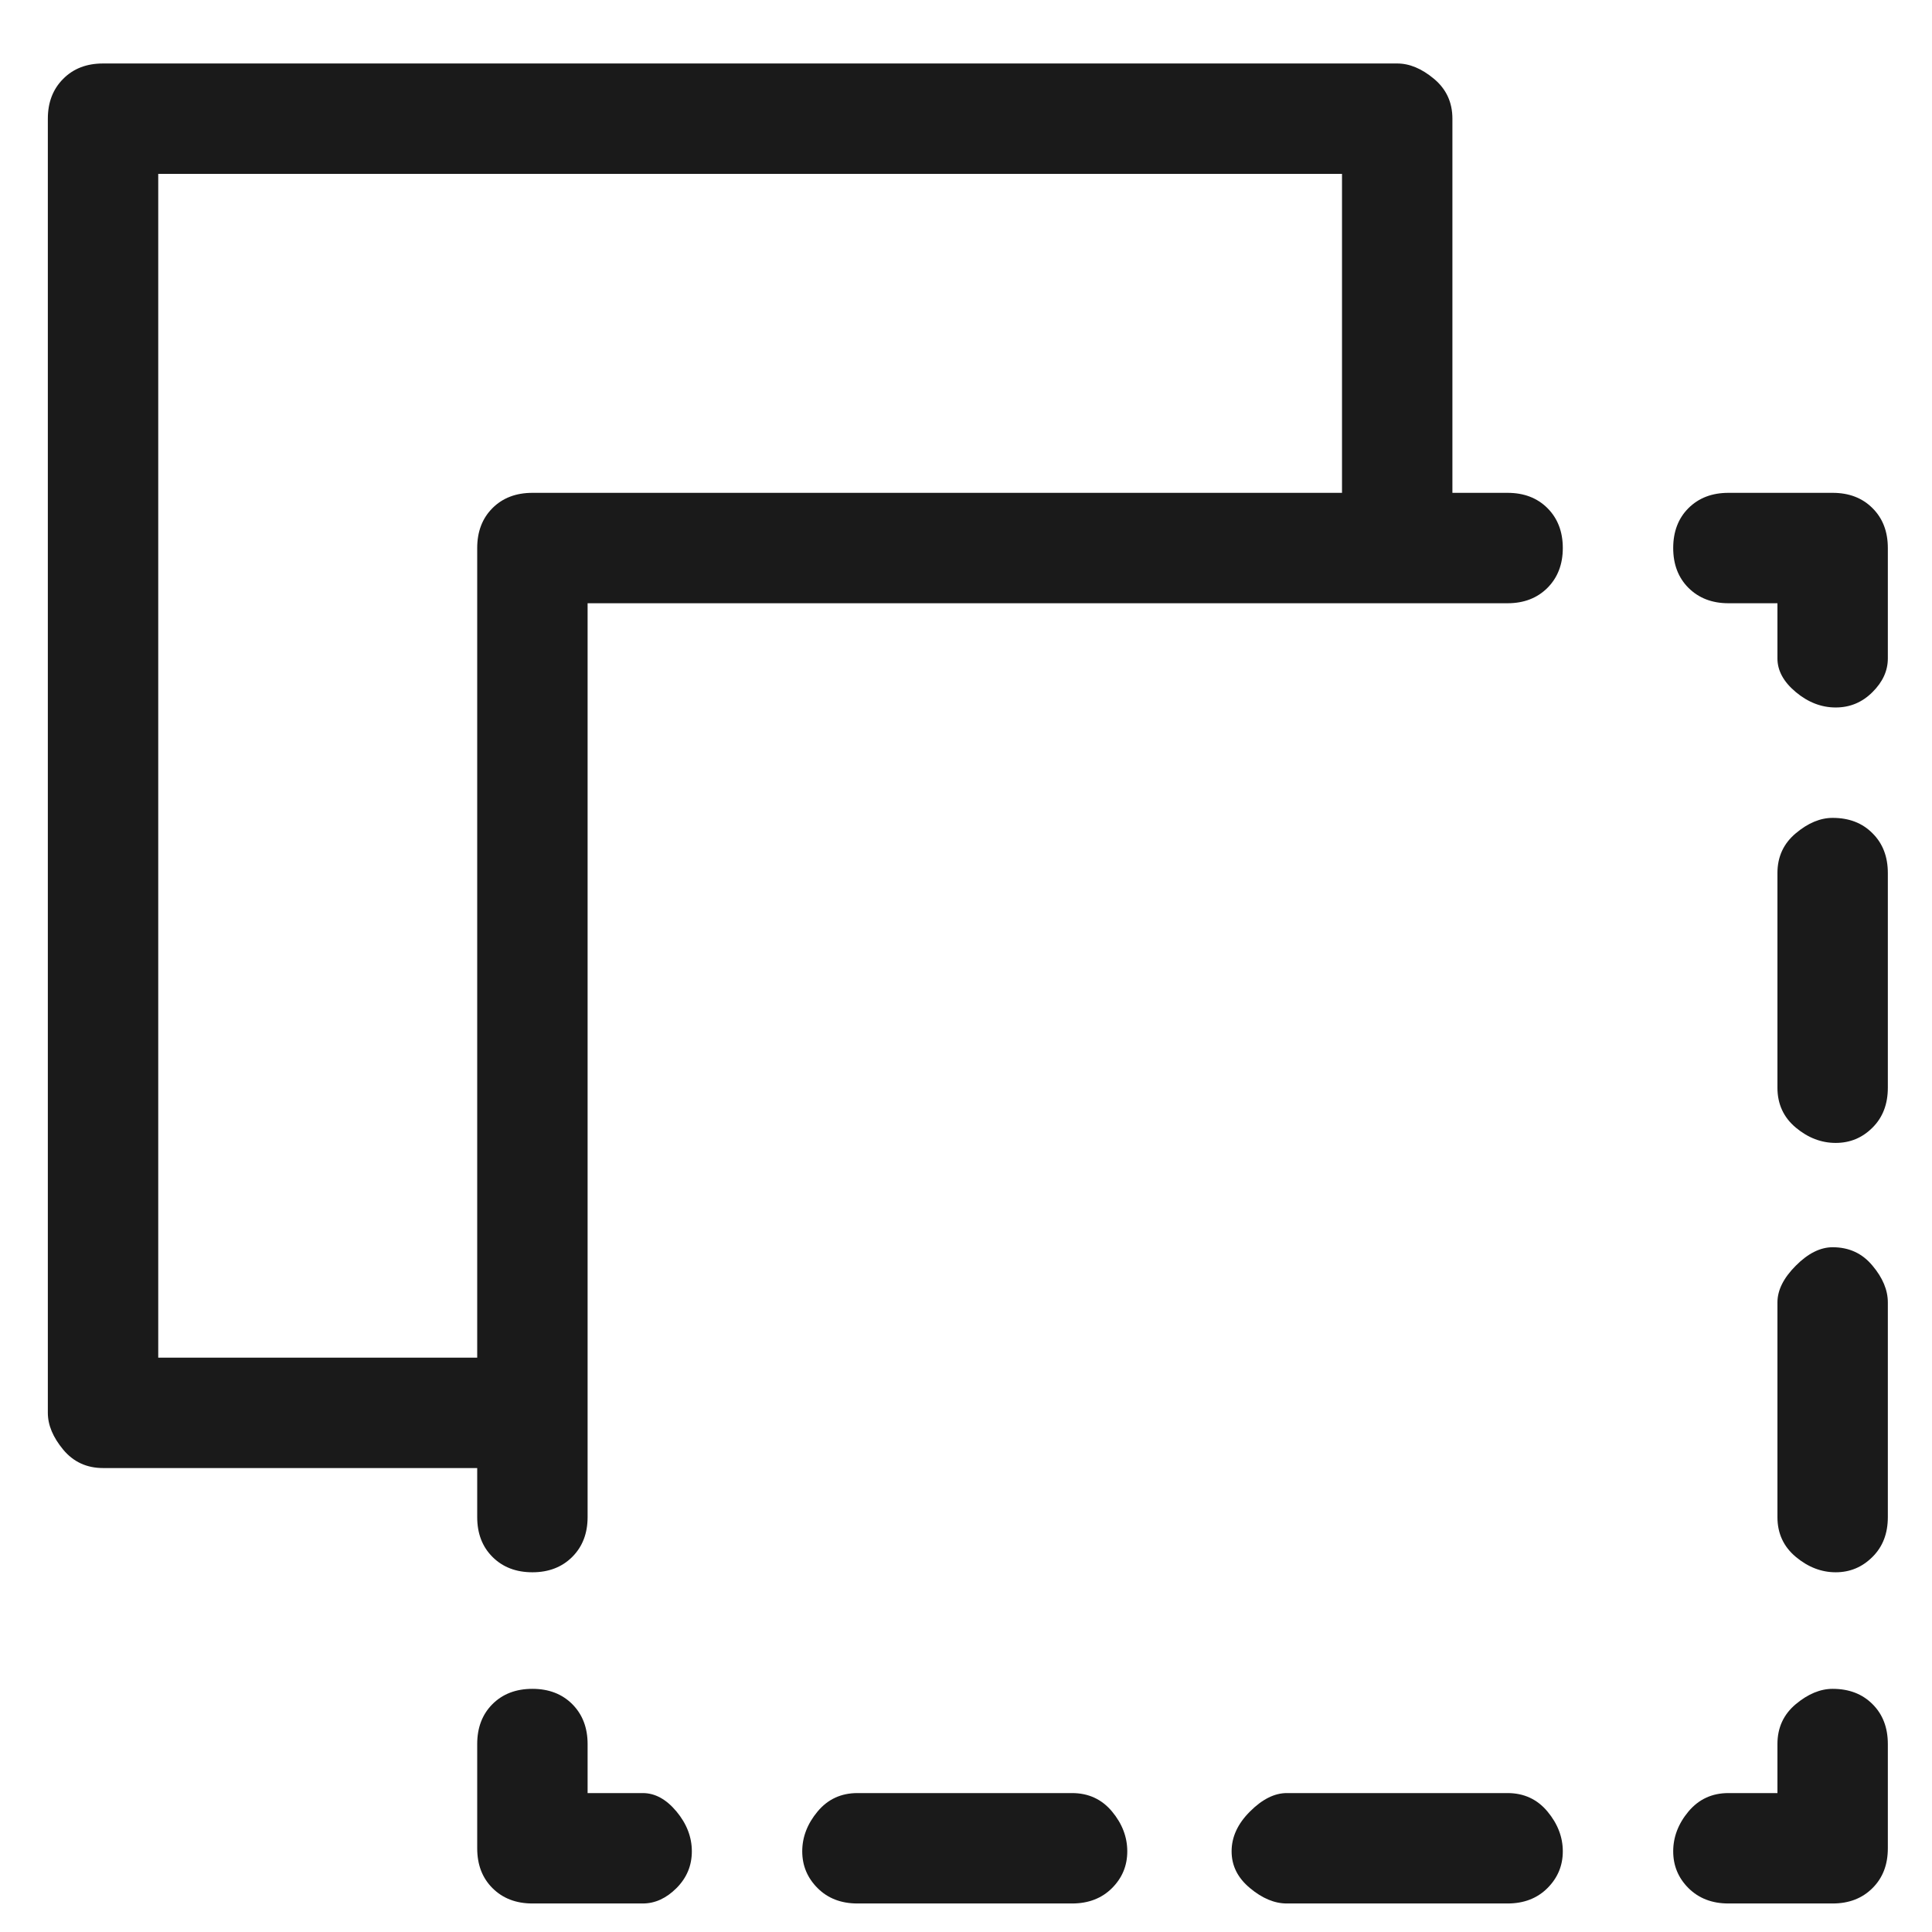 <svg width="21" height="21" viewBox="0 0 21 21" fill="none" xmlns="http://www.w3.org/2000/svg">
<g clip-path="url(#clip0_20_1472)">
<path d="M16.387 19.49H13.987C13.853 19.49 13.72 19.557 13.587 19.69C13.453 19.823 13.387 19.968 13.387 20.123C13.387 20.279 13.453 20.412 13.587 20.523C13.72 20.634 13.853 20.69 13.987 20.69H16.387C16.564 20.69 16.709 20.634 16.82 20.523C16.931 20.412 16.987 20.279 16.987 20.123C16.987 19.968 16.931 19.823 16.82 19.69C16.709 19.557 16.564 19.49 16.387 19.49ZM11.653 19.49H9.32C9.142 19.49 8.998 19.557 8.887 19.69C8.776 19.823 8.72 19.968 8.72 20.123C8.72 20.279 8.776 20.412 8.887 20.523C8.998 20.634 9.142 20.69 9.32 20.69H11.653C11.831 20.69 11.976 20.634 12.087 20.523C12.198 20.412 12.253 20.279 12.253 20.123C12.253 19.968 12.198 19.823 12.087 19.69C11.976 19.557 11.831 19.49 11.653 19.49ZM19.92 8.89C19.787 8.89 19.653 8.945 19.52 9.057C19.387 9.168 19.32 9.312 19.32 9.49V11.823C19.32 12.001 19.387 12.146 19.52 12.257C19.653 12.368 19.798 12.423 19.953 12.423C20.109 12.423 20.242 12.368 20.353 12.257C20.465 12.146 20.52 12.001 20.52 11.823V9.49C20.52 9.312 20.465 9.168 20.353 9.057C20.242 8.945 20.098 8.89 19.92 8.89ZM19.92 13.557C19.787 13.557 19.653 13.623 19.52 13.757C19.387 13.89 19.32 14.023 19.32 14.157V16.49C19.32 16.668 19.387 16.812 19.52 16.923C19.653 17.034 19.798 17.09 19.953 17.09C20.109 17.09 20.242 17.034 20.353 16.923C20.465 16.812 20.52 16.668 20.52 16.49V14.157C20.52 14.023 20.465 13.89 20.353 13.757C20.242 13.623 20.098 13.557 19.92 13.557ZM6.987 19.49H6.387V18.957C6.387 18.779 6.331 18.634 6.22 18.523C6.109 18.412 5.964 18.357 5.787 18.357C5.609 18.357 5.464 18.412 5.353 18.523C5.242 18.634 5.187 18.779 5.187 18.957V20.09C5.187 20.268 5.242 20.412 5.353 20.523C5.464 20.634 5.609 20.69 5.787 20.69H6.987C7.12 20.69 7.242 20.634 7.353 20.523C7.464 20.412 7.52 20.279 7.52 20.123C7.52 19.968 7.464 19.823 7.353 19.69C7.242 19.557 7.12 19.49 6.987 19.49ZM19.92 5.357H18.787C18.609 5.357 18.465 5.412 18.353 5.523C18.242 5.634 18.187 5.779 18.187 5.957C18.187 6.134 18.242 6.279 18.353 6.39C18.465 6.501 18.609 6.557 18.787 6.557H19.32V7.157C19.32 7.29 19.387 7.412 19.52 7.523C19.653 7.634 19.798 7.69 19.953 7.69C20.109 7.69 20.242 7.634 20.353 7.523C20.465 7.412 20.52 7.29 20.52 7.157V5.957C20.52 5.779 20.465 5.634 20.353 5.523C20.242 5.412 20.098 5.357 19.92 5.357ZM19.92 18.357C19.787 18.357 19.653 18.412 19.52 18.523C19.387 18.634 19.32 18.779 19.32 18.957V19.49H18.787C18.609 19.49 18.465 19.557 18.353 19.69C18.242 19.823 18.187 19.968 18.187 20.123C18.187 20.279 18.242 20.412 18.353 20.523C18.465 20.634 18.609 20.69 18.787 20.69H19.92C20.098 20.69 20.242 20.634 20.353 20.523C20.465 20.412 20.52 20.268 20.52 20.09V18.957C20.52 18.779 20.465 18.634 20.353 18.523C20.242 18.412 20.098 18.357 19.92 18.357ZM16.387 5.357H15.787V1.29C15.787 1.112 15.72 0.968 15.587 0.857C15.453 0.745 15.32 0.69 15.187 0.69H1.12C0.942 0.69 0.798 0.745 0.687 0.857C0.576 0.968 0.52 1.112 0.52 1.29V15.357C0.52 15.49 0.576 15.623 0.687 15.757C0.798 15.89 0.942 15.957 1.12 15.957H5.187V16.49C5.187 16.668 5.242 16.812 5.353 16.923C5.464 17.034 5.609 17.09 5.787 17.09C5.964 17.09 6.109 17.034 6.22 16.923C6.331 16.812 6.387 16.668 6.387 16.49V6.557H16.387C16.564 6.557 16.709 6.501 16.82 6.39C16.931 6.279 16.987 6.134 16.987 5.957C16.987 5.779 16.931 5.634 16.82 5.523C16.709 5.412 16.564 5.357 16.387 5.357ZM14.587 5.357H5.787C5.609 5.357 5.464 5.412 5.353 5.523C5.242 5.634 5.187 5.779 5.187 5.957V14.757H1.72V1.89H14.587V5.357Z" fill="#1A1A1A"/>
</g>
<defs>
<clipPath id="clip0_20_1472">
<rect width="20" height="20" fill="white" transform="matrix(1 0 0 -1 0.52 20.69)"/>
</clipPath>
</defs>
</svg>

